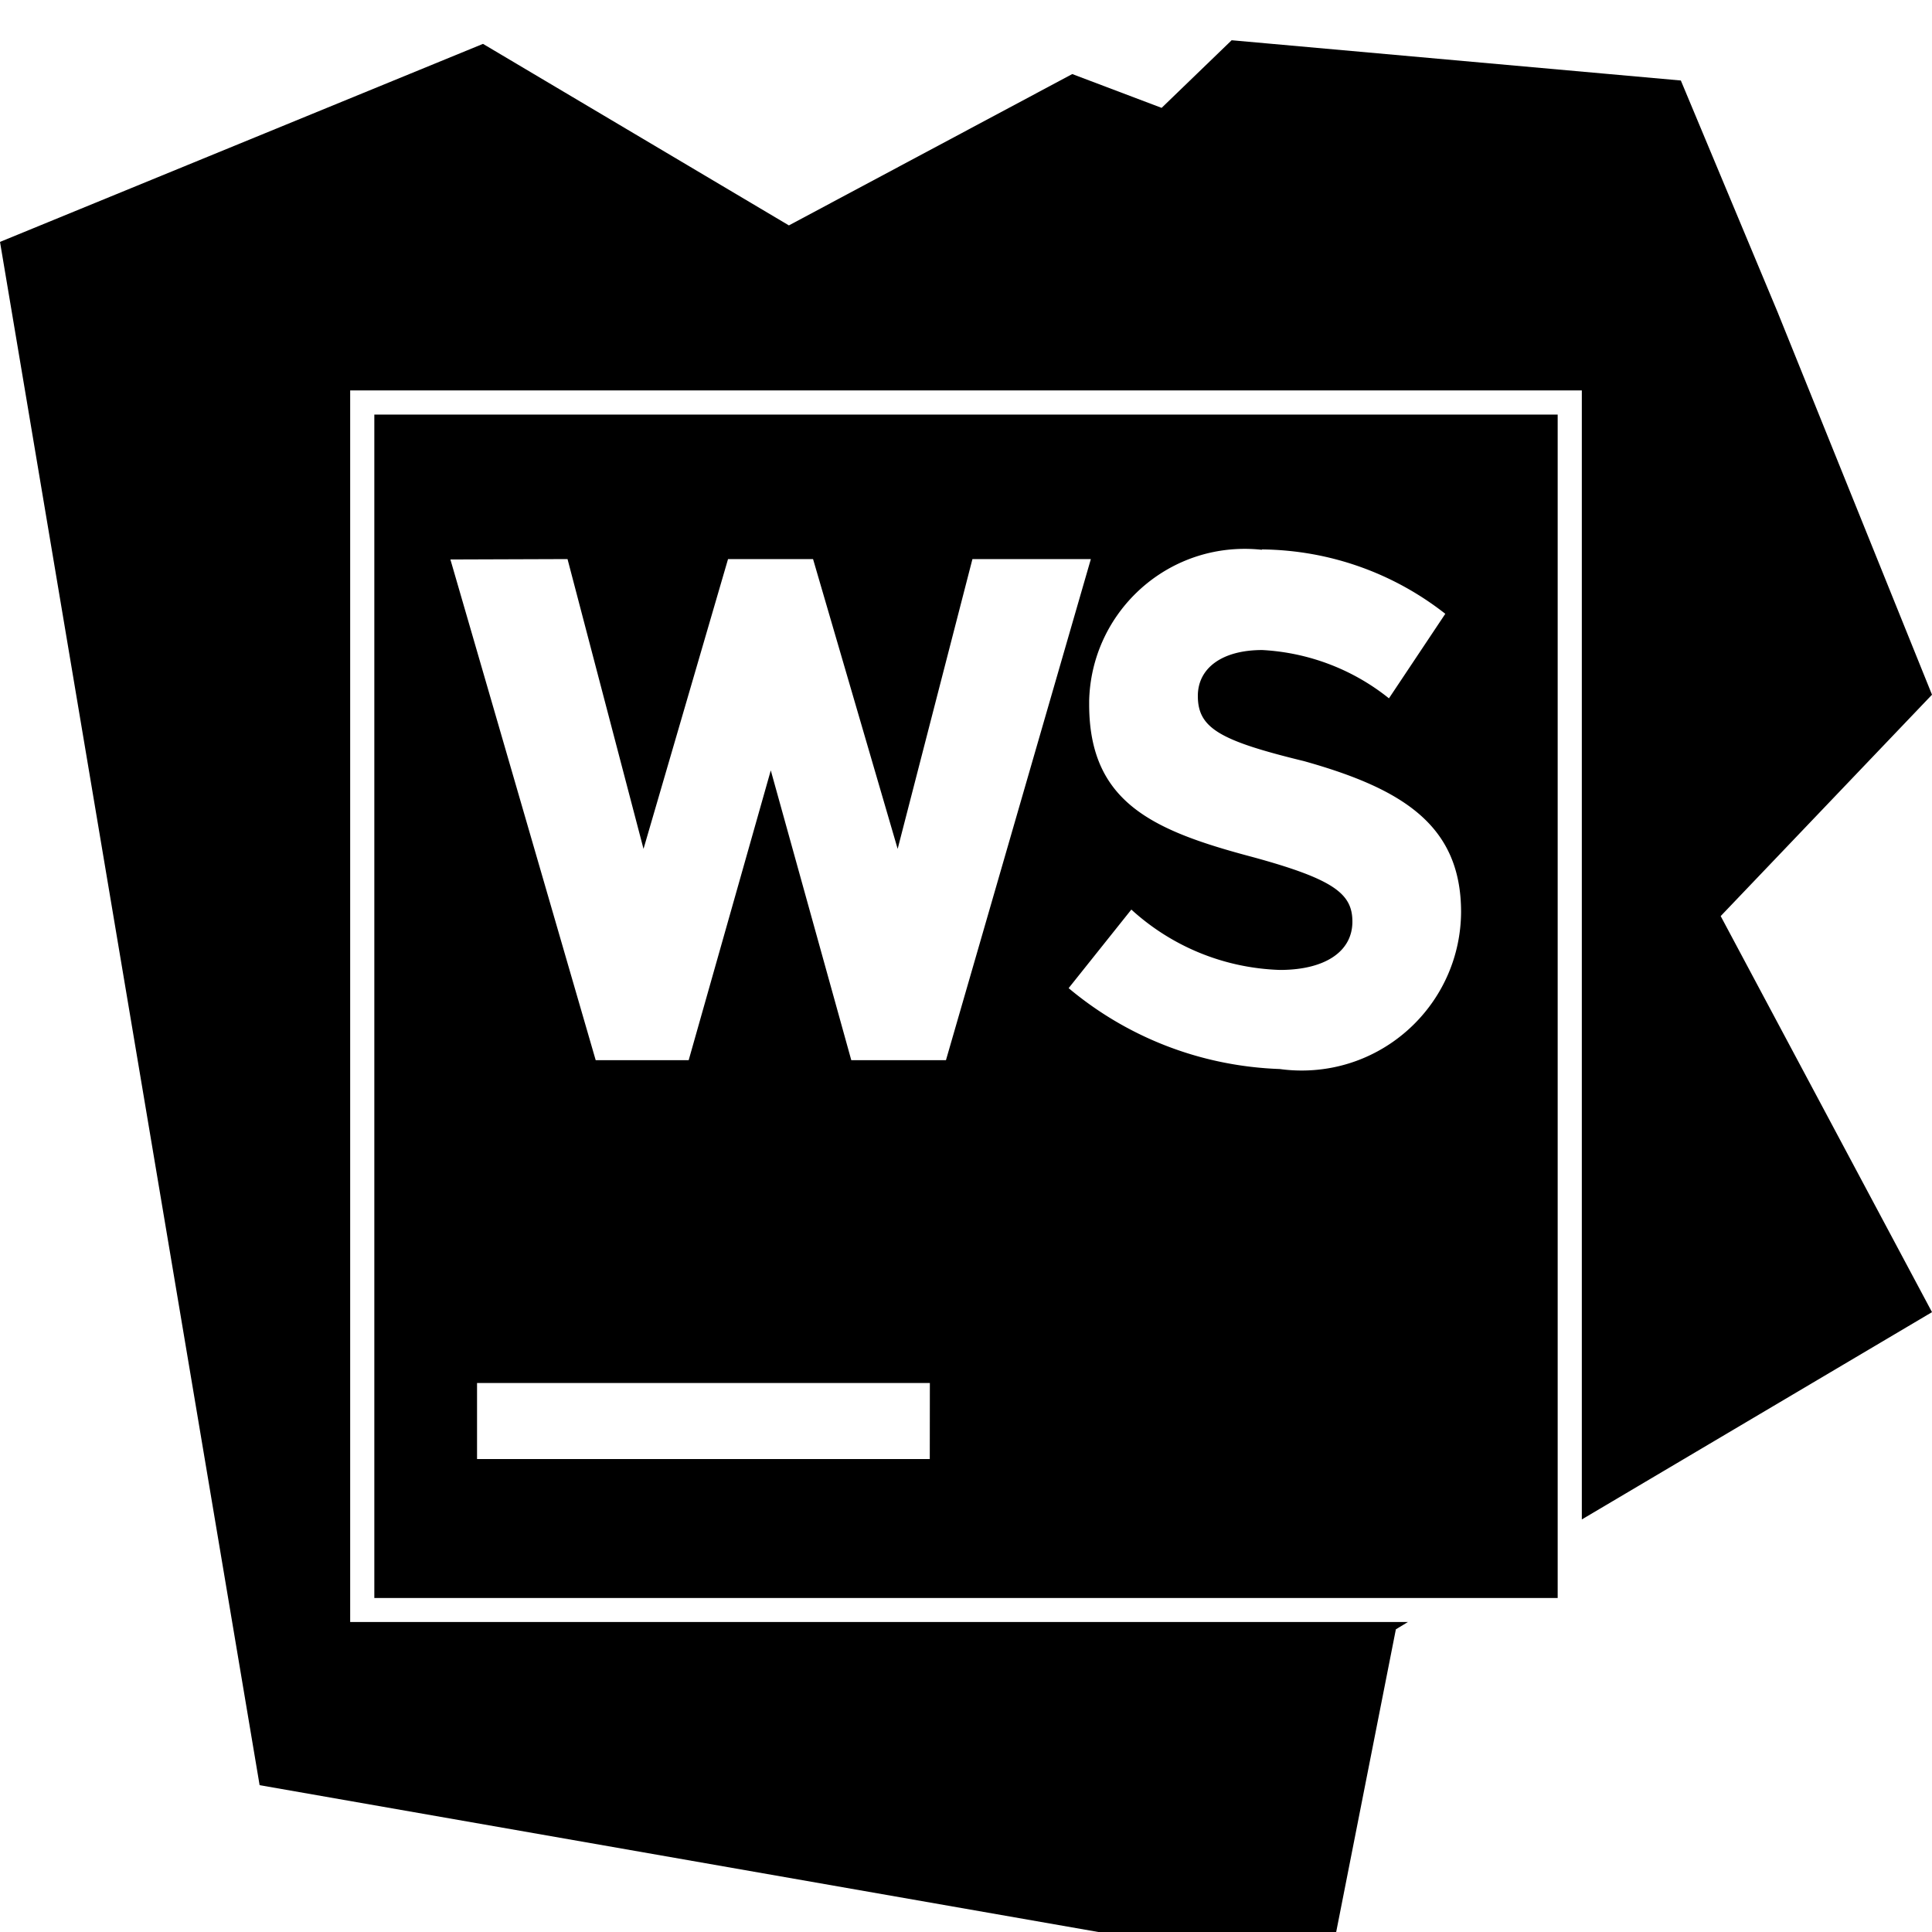 <svg width="64" height="64" viewBox="0 0 1024 1024" xmlns="http://www.w3.org/2000/svg"><path d="M198.4 846.976h627.2V219.733H198.4zm294.4-73.643H252.843v-40.32h240zm176-482.133c36.884.393 70.706 13.183 97.576 34.391l-.339-.258-29.867 44.8c-18.345-14.737-41.528-24.15-66.846-25.586l-.311-.014c-21.333 0-34.133 9.6-34.133 24.32 0 17.067 11.563 23.68 56.277 34.56 52.523 14.72 83.243 34.133 83.243 80-.278 46.446-37.994 83.989-84.479 83.989a85.16 85.16 0 01-11.971-.842l.449.052c-42.899-1.52-81.801-17.469-112.281-43.11l.281.23 33.237-41.643c20.793 18.995 48.287 30.965 78.557 31.994l.205.006c23.68 0 38.4-9.6 38.4-25.6 0-14.763-9.685-22.4-52.48-34.133-53.163-14.08-87.04-28.843-87.04-81.067v-1.877c1.101-44.694 37.594-80.505 82.451-80.505 3.21 0 6.377.183 9.492.54l-.38-.035zm-368 5.12l40.277 153.6 44.8-153.6h45.056l44.843 153.6 39.637-153.6h62.763l-76.8 265.6H451.2l-42.667-153.6-43.52 153.6h-49.28L238.72 296.533zm723.2 71.893l-81.877-202.88L890.88 42.666 652.8 21.333l-37.12 35.84-47.36-17.92-150.187 80.213L256 23.253 0 128.213l137.6 817.963 566.4 99.157 35.84-181.76 6.4-3.883H185.6V206.933h652.8v598.4L1024 695.466l-112-209.92z"/></svg>
